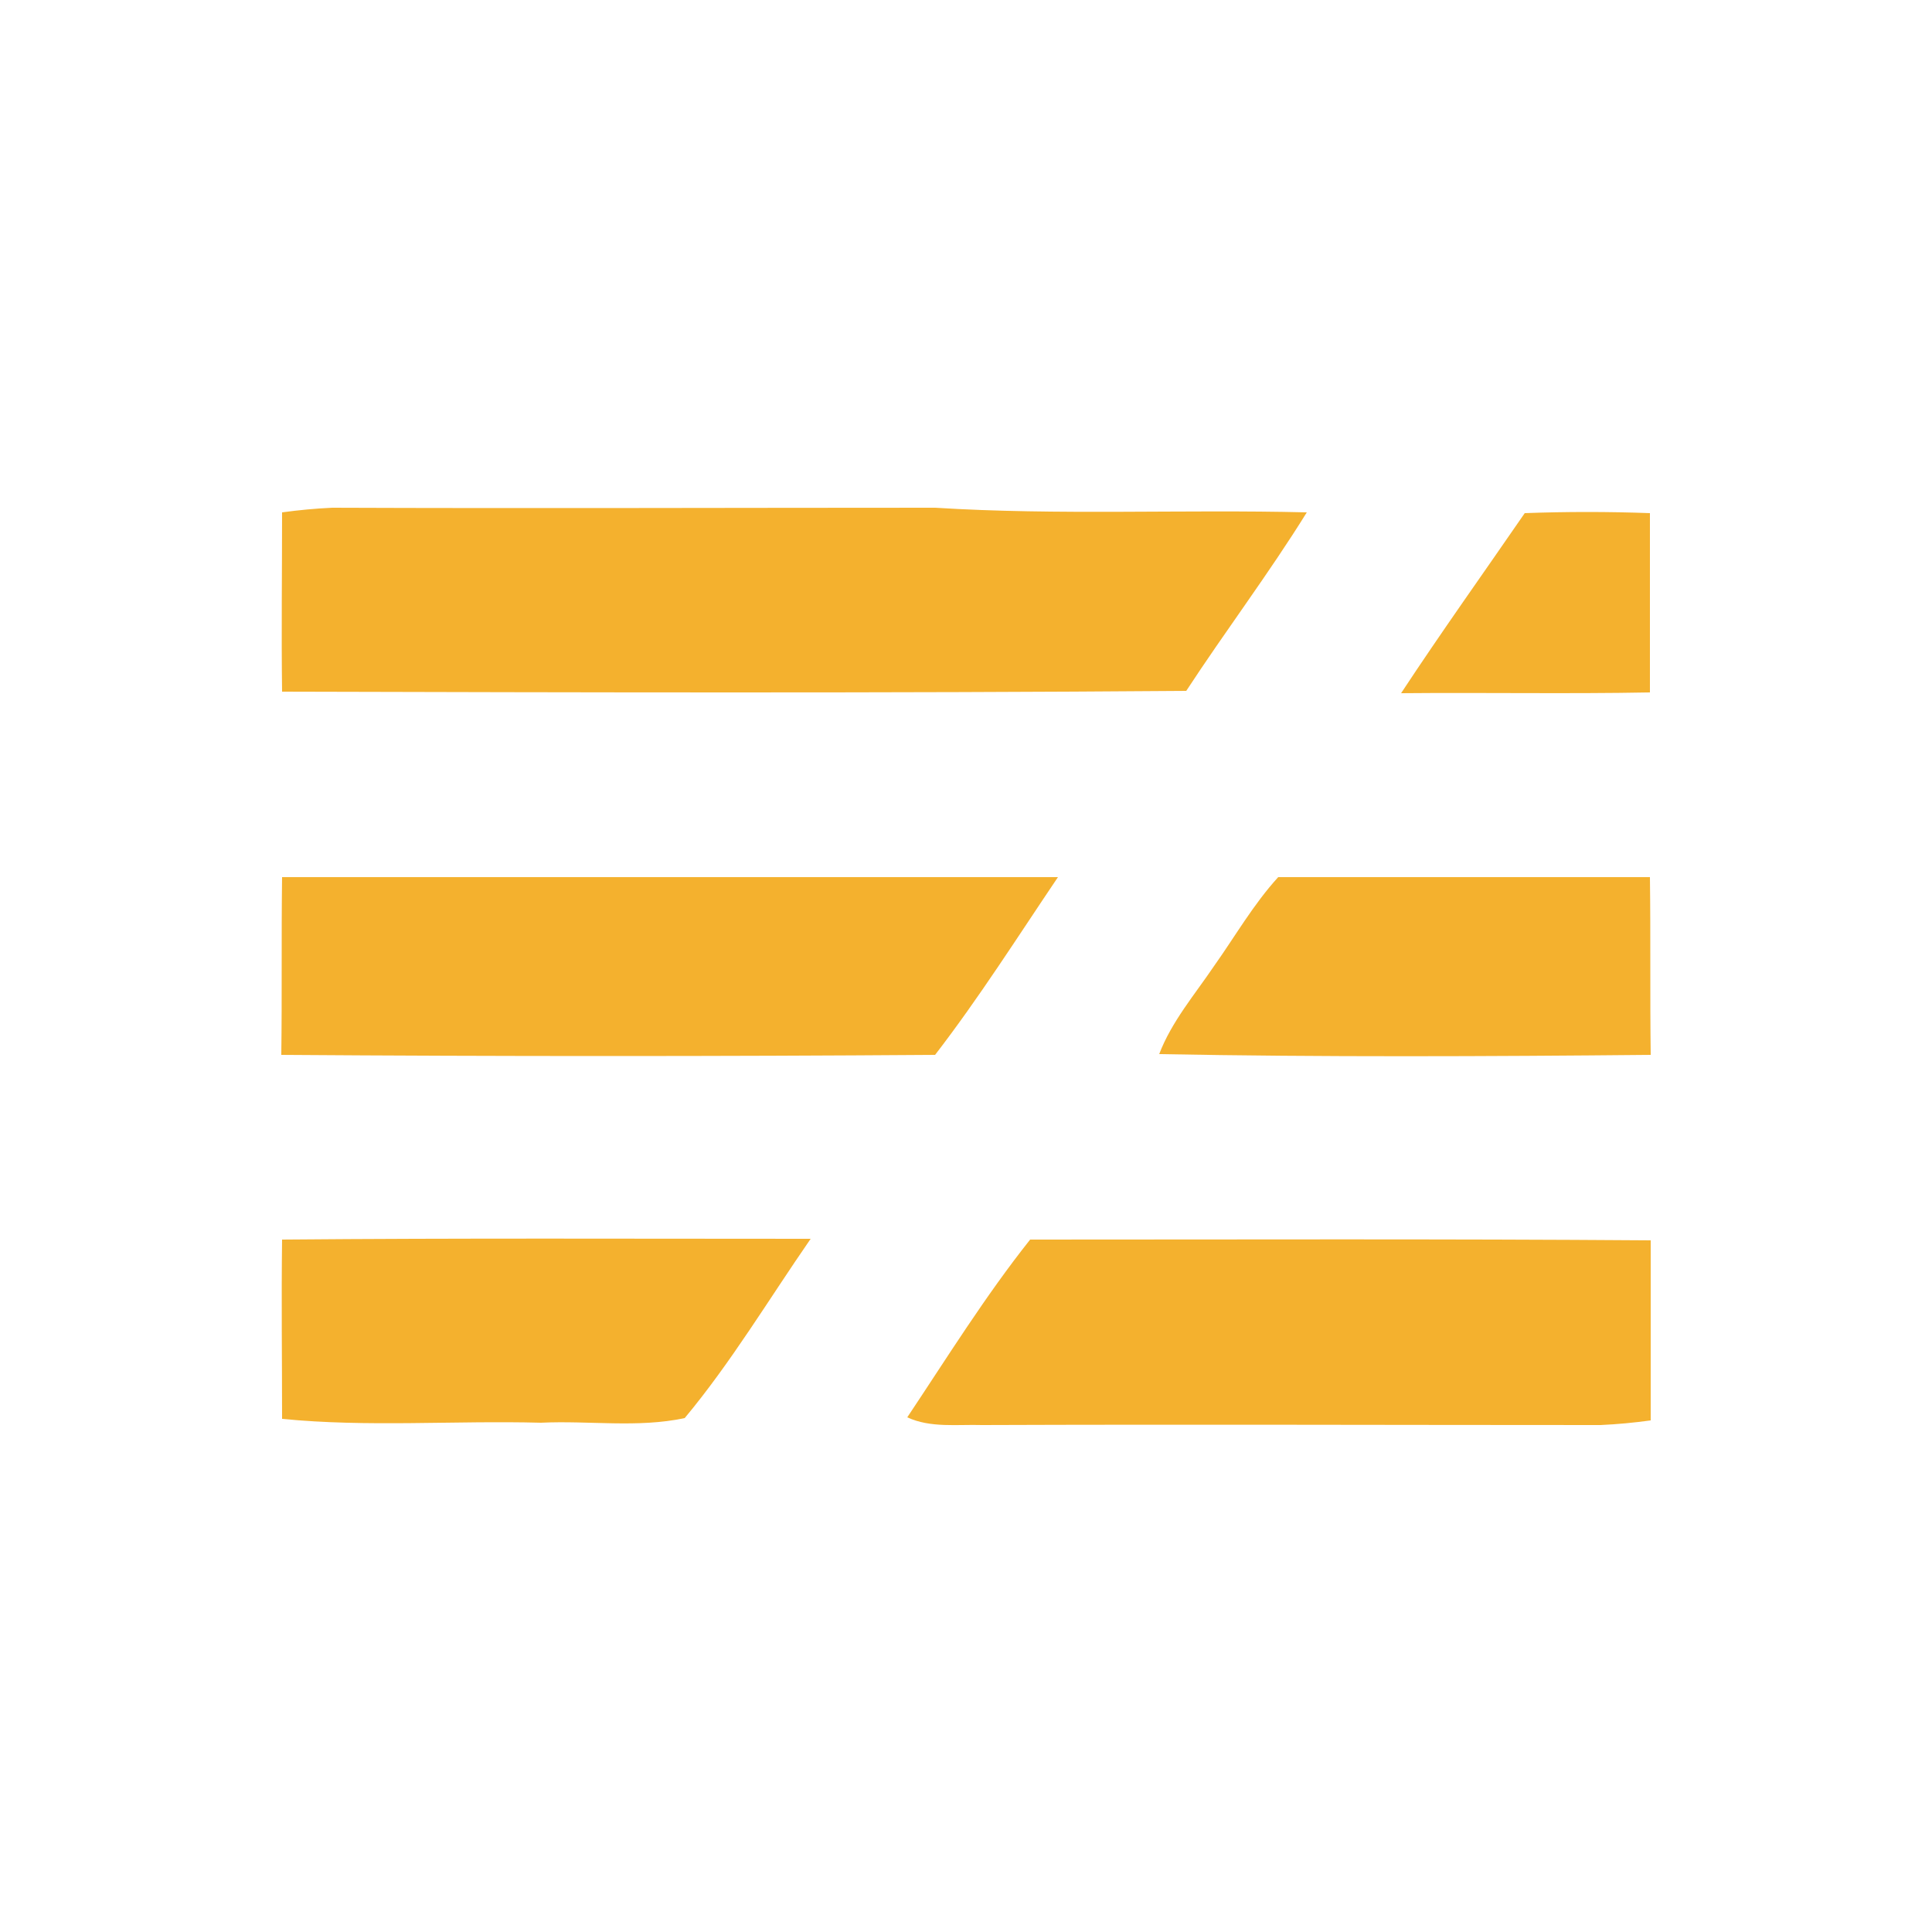 <?xml version="1.0" encoding="utf-8"?>
<!-- Generator: Adobe Illustrator 26.0.3, SVG Export Plug-In . SVG Version: 6.00 Build 0)  -->
<svg version="1.1" id="Layer_1" xmlns="http://www.w3.org/2000/svg" xmlns:xlink="http://www.w3.org/1999/xlink" x="0px" y="0px"
	 viewBox="0 0 250 250" style="enable-background:new 0 0 250 250;" xml:space="preserve">
<style type="text/css">
	.st0{fill:#F4B12E;}
</style>
<g id="_x23_f4b12eff">
	<path class="st0" d="M36.5,66.3c2.2-0.3,4.3-0.5,6.5-0.6c26,0.1,52,0,78,0c16,1,32,0.2,48.1,0.6c-4.9,7.9-10.5,15.3-15.6,23.1
		c-39,0.3-78,0.2-117,0.1C36.4,81.8,36.5,74.1,36.5,66.3z"/>
	<path class="st0" d="M197.3,66.4c5.4-0.2,10.8-0.2,16.2,0c0,7.7,0,15.5,0,23.2c-10.7,0.2-21.5,0-32.2,0.1
		C186.5,81.8,192,74.1,197.3,66.4z"/>
	<path class="st0" d="M36.5,113.5c33.5,0,66.9,0,100.4,0c-5.2,7.7-10.2,15.6-15.9,23c-28.2,0.2-56.4,0.2-84.6,0
		C36.5,128.8,36.4,121.2,36.5,113.5z"/>
	<path class="st0" d="M165.4,113.5c16,0,32.1,0,48.1,0c0.1,7.7,0,15.3,0.1,23c-21.2,0.2-42.4,0.3-63.6-0.1c1.6-4.2,4.6-7.7,7.1-11.4
		C159.8,121.2,162.2,117,165.4,113.5z"/>
	<path class="st0" d="M36.5,160.4c22.8-0.2,45.6-0.1,68.4-0.1c-5.4,7.8-10.3,16-16.3,23.2c-6.1,1.3-12.4,0.3-18.6,0.6
		c-11.2-0.3-22.4,0.6-33.5-0.5C36.5,175.9,36.4,168.2,36.5,160.4z"/>
	<path class="st0" d="M133.3,160.4c26.8,0,53.5-0.1,80.3,0.1c0,7.8,0,15.5,0,23.3c-2.2,0.3-4.3,0.5-6.5,0.6c-26.7,0-53.3-0.1-80,0
		c-3.2-0.1-6.7,0.4-9.7-1C122.6,175.6,127.5,167.7,133.3,160.4z"/>
</g>
</svg>
